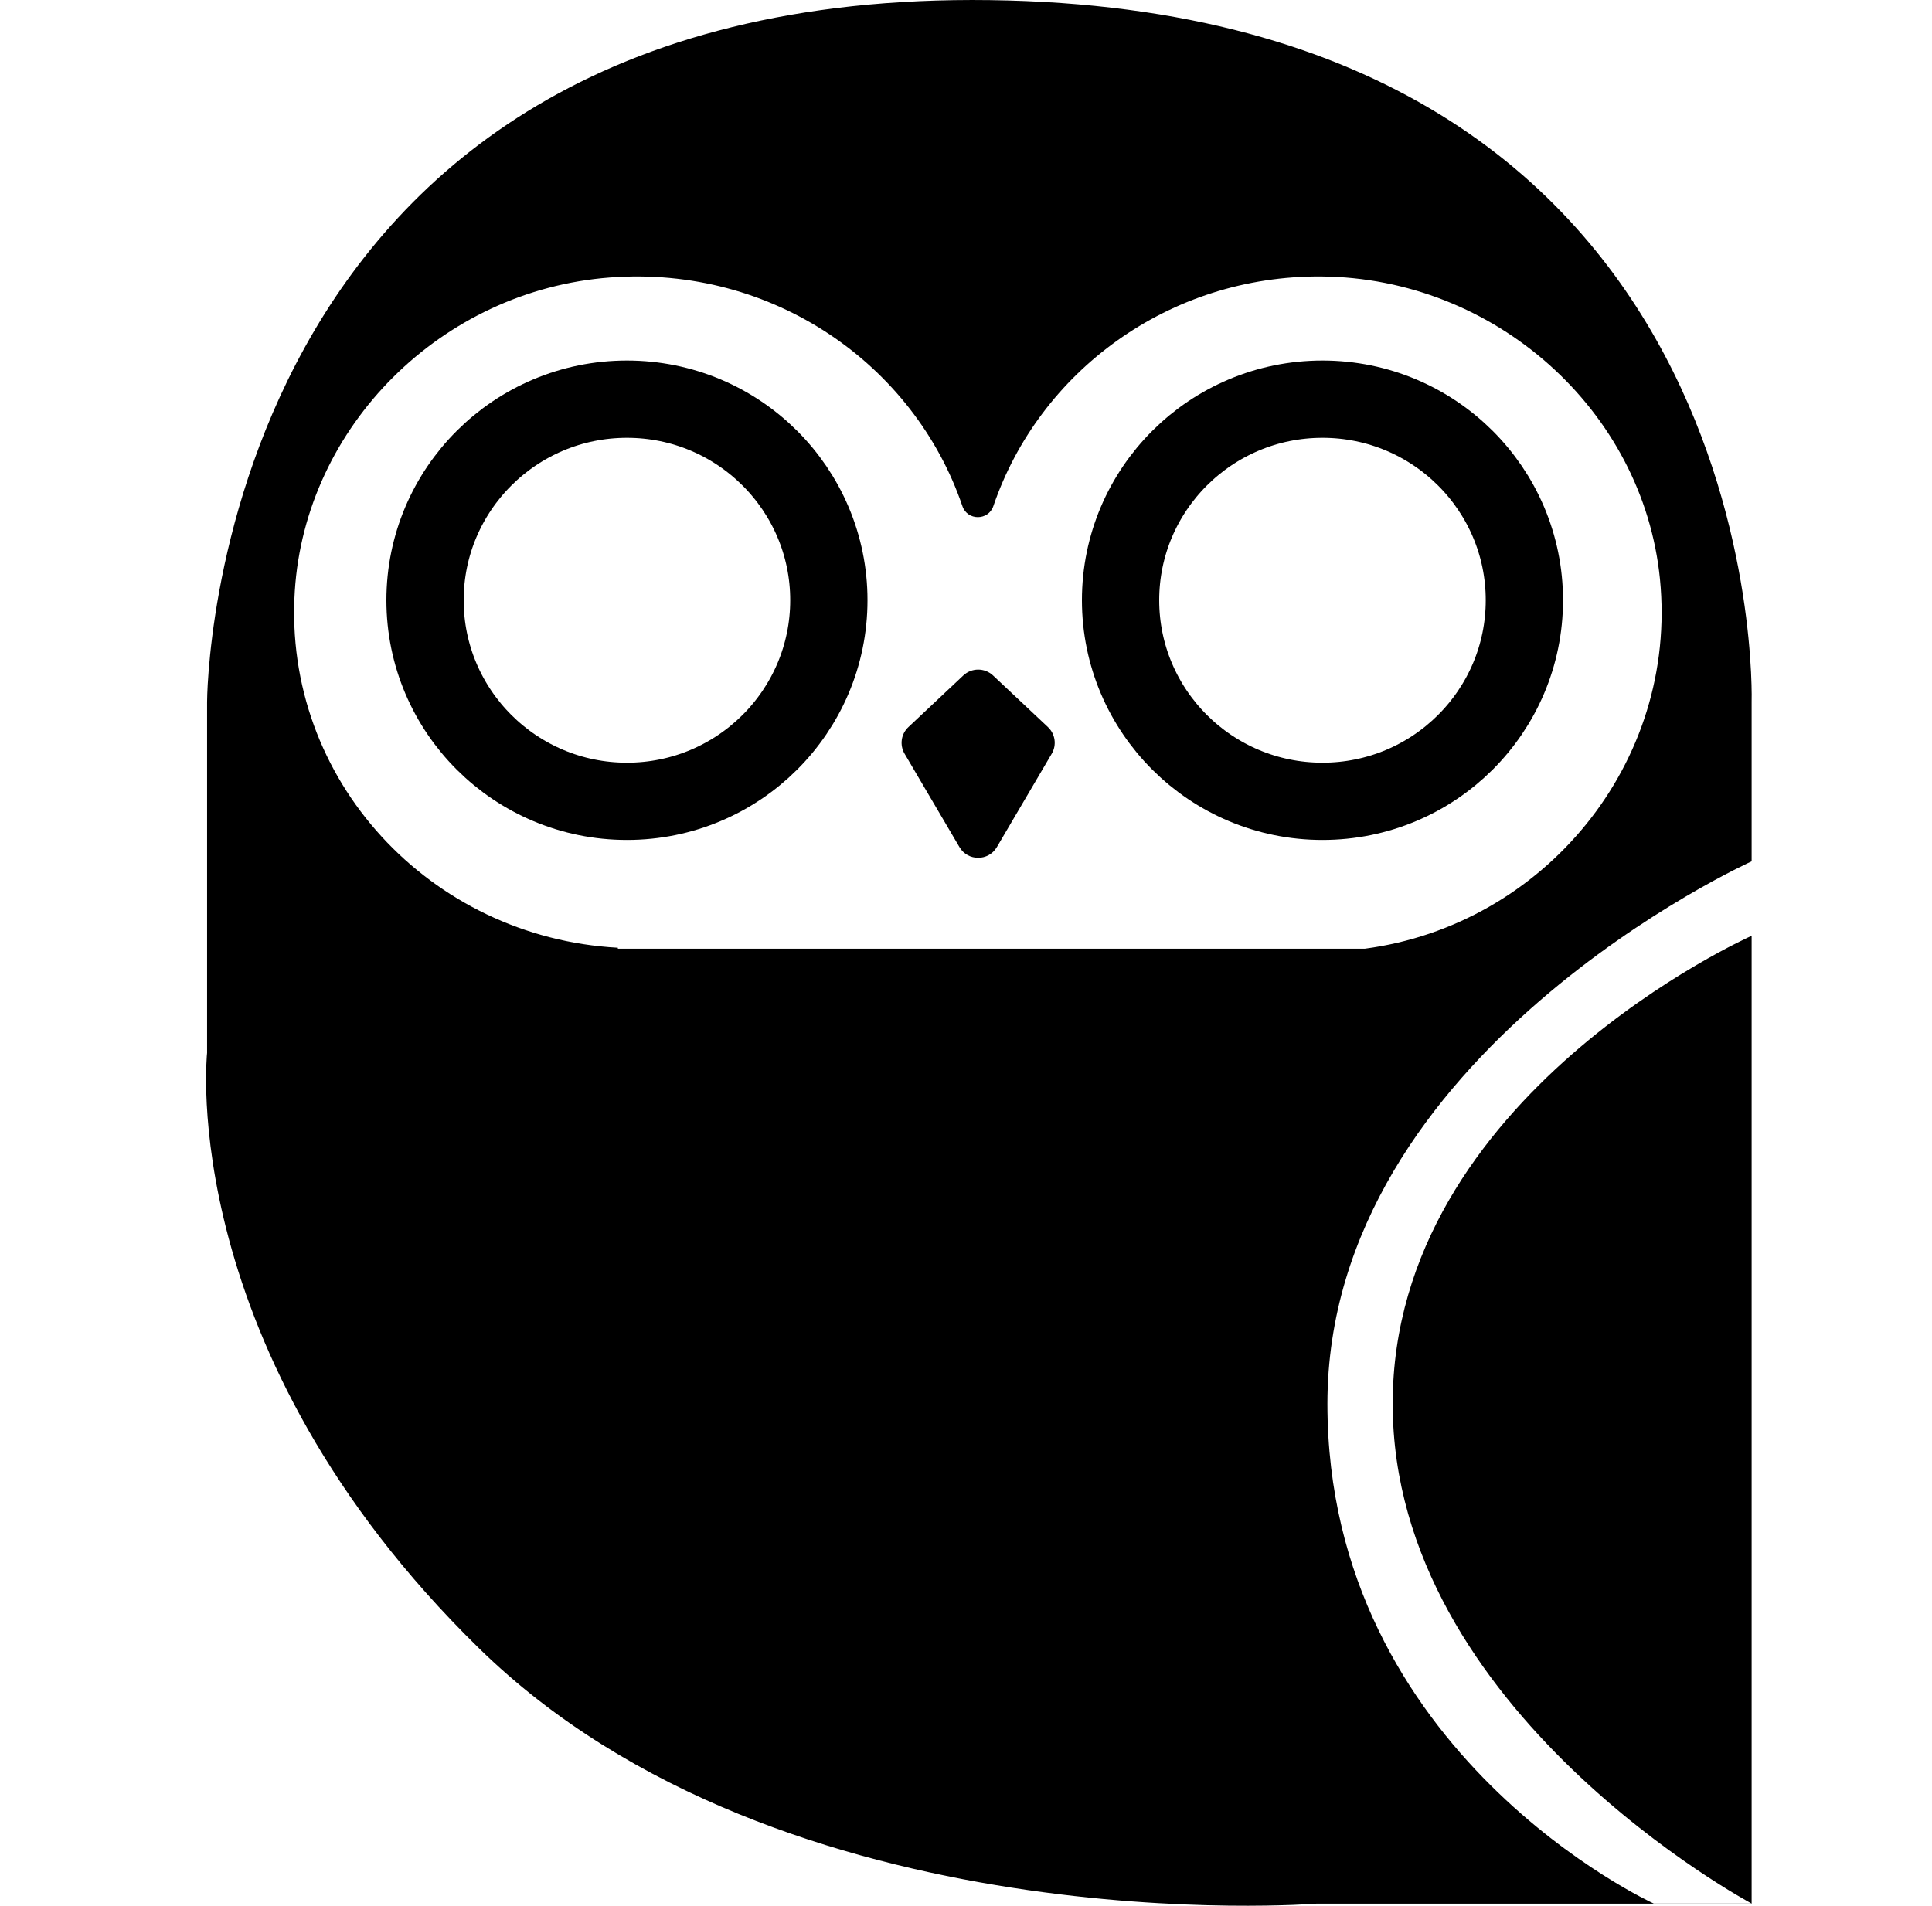 <svg width="75" height="74" viewBox="0 0 75 74" fill="none" xmlns="http://www.w3.org/2000/svg">
<path fill-rule="evenodd" clip-rule="evenodd" d="M67.998 73.914L67.998 73.918H51.108C51.108 73.918 30.418 75.57 18.596 64.004C6.773 52.437 8.039 40.884 8.039 40.884V27.258C8.039 27.258 8.039 -0.408 38.441 0.005C68.842 0.418 67.998 27.258 67.998 27.258L67.998 33.447C67.974 33.458 51.53 40.89 51.53 54.506C51.53 68.133 64.198 73.914 64.198 73.914H67.998ZM67.998 36.338V73.914C67.998 73.914 54.064 66.481 54.064 54.506C54.064 42.541 67.975 36.347 67.998 36.338ZM52.983 36.838H23.985V36.801C16.704 36.404 10.979 30.29 11.444 22.955C11.85 16.545 17.143 11.27 23.676 10.776C30.008 10.297 35.491 14.164 37.36 19.652C37.554 20.224 38.367 20.223 38.562 19.652C40.337 14.44 45.371 10.691 51.295 10.736C58.022 10.788 63.786 15.919 64.439 22.482C65.152 29.649 59.911 35.922 52.983 36.838Z" fill="black"/>
<path d="M35.115 29.265L37.246 32.893C37.57 33.447 38.373 33.447 38.698 32.893L40.829 29.265C41.027 28.928 40.965 28.5 40.68 28.232L38.55 26.229C38.226 25.924 37.72 25.924 37.395 26.229L35.265 28.232C34.979 28.499 34.917 28.928 35.115 29.265Z" fill="black"/>
<path d="M59.176 23.307C59.176 27.614 55.672 31.115 51.338 31.115C47.005 31.115 43.5 27.614 43.5 23.307C43.5 19 47.005 15.5 51.338 15.5C55.672 15.5 59.176 19 59.176 23.307Z" stroke="black" stroke-width="3"/>
<path d="M32.176 23.307C32.176 27.614 28.672 31.115 24.338 31.115C20.005 31.115 16.5 27.614 16.5 23.307C16.5 19 20.005 15.5 24.338 15.5C28.672 15.5 32.176 19 32.176 23.307Z" stroke="black" stroke-width="3"/>
</svg>
